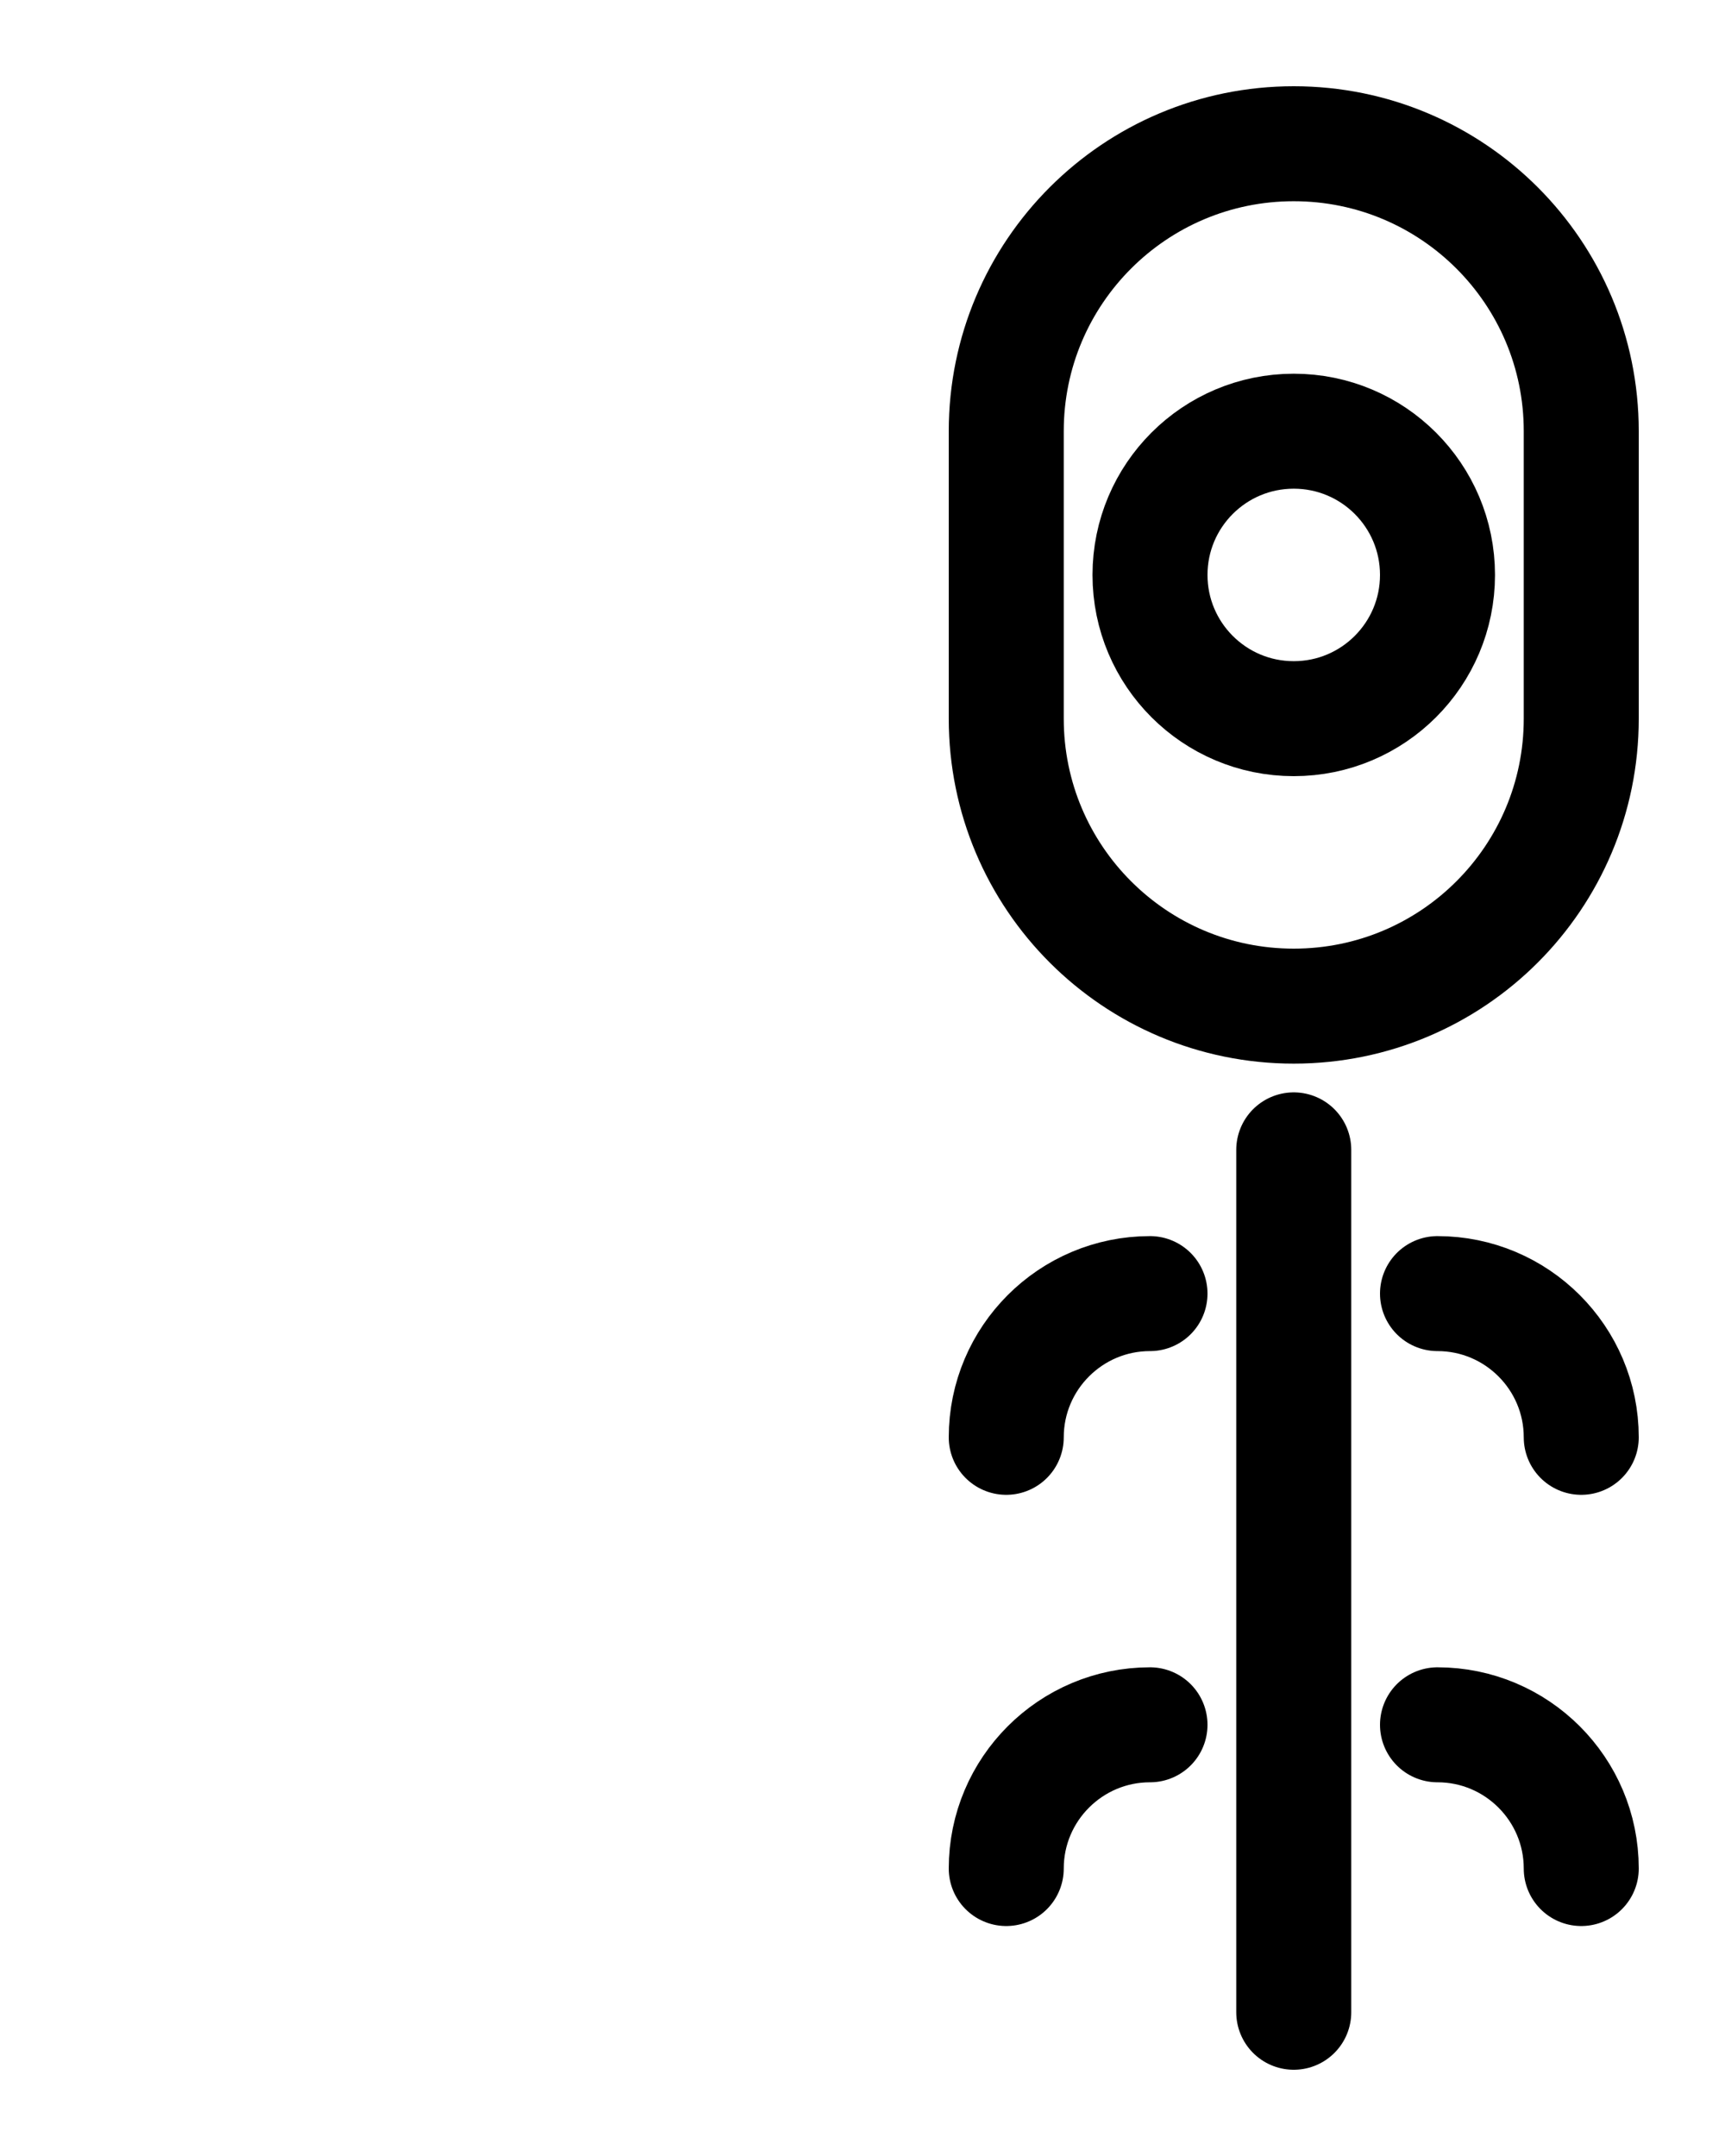 <?xml version="1.0" encoding="utf-8"?>
<!-- Generator: Adobe Illustrator 26.0.0, SVG Export Plug-In . SVG Version: 6.00 Build 0)  -->
<svg version="1.1" id="图层_1" xmlns="http://www.w3.org/2000/svg" xmlns:xlink="http://www.w3.org/1999/xlink" x="0px" y="0px"
	 viewBox="0 0 720 900" style="enable-background:new 0 0 720 900;" xml:space="preserve">
<style type="text/css">
	.st0{fill:none;stroke:#000000;stroke-width:48;stroke-linecap:round;stroke-linejoin:round;stroke-miterlimit:10;}
</style>
<path class="st0" d="M540,420L540,420c-66.3,0-120-53.7-120-120V180c0-66.3,53.7-120,120-120h0c66.3,0,120,53.7,120,120v120
	C660,366.3,606.3,420,540,420z"/>
<circle class="st0" cx="540" cy="240" r="60"/>
<line class="st0" x1="540" y1="480" x2="540" y2="840"/>
<path class="st0" d="M420,600c0-33.1,26.9-60,60-60l0,0"/>
<path class="st0" d="M420,780c0-33.1,26.9-60,60-60l0,0"/>
<path class="st0" d="M660,600c0-33.1-26.9-60-60-60l0,0"/>
<path class="st0" d="M660,780c0-33.1-26.9-60-60-60l0,0"/>
</svg>
